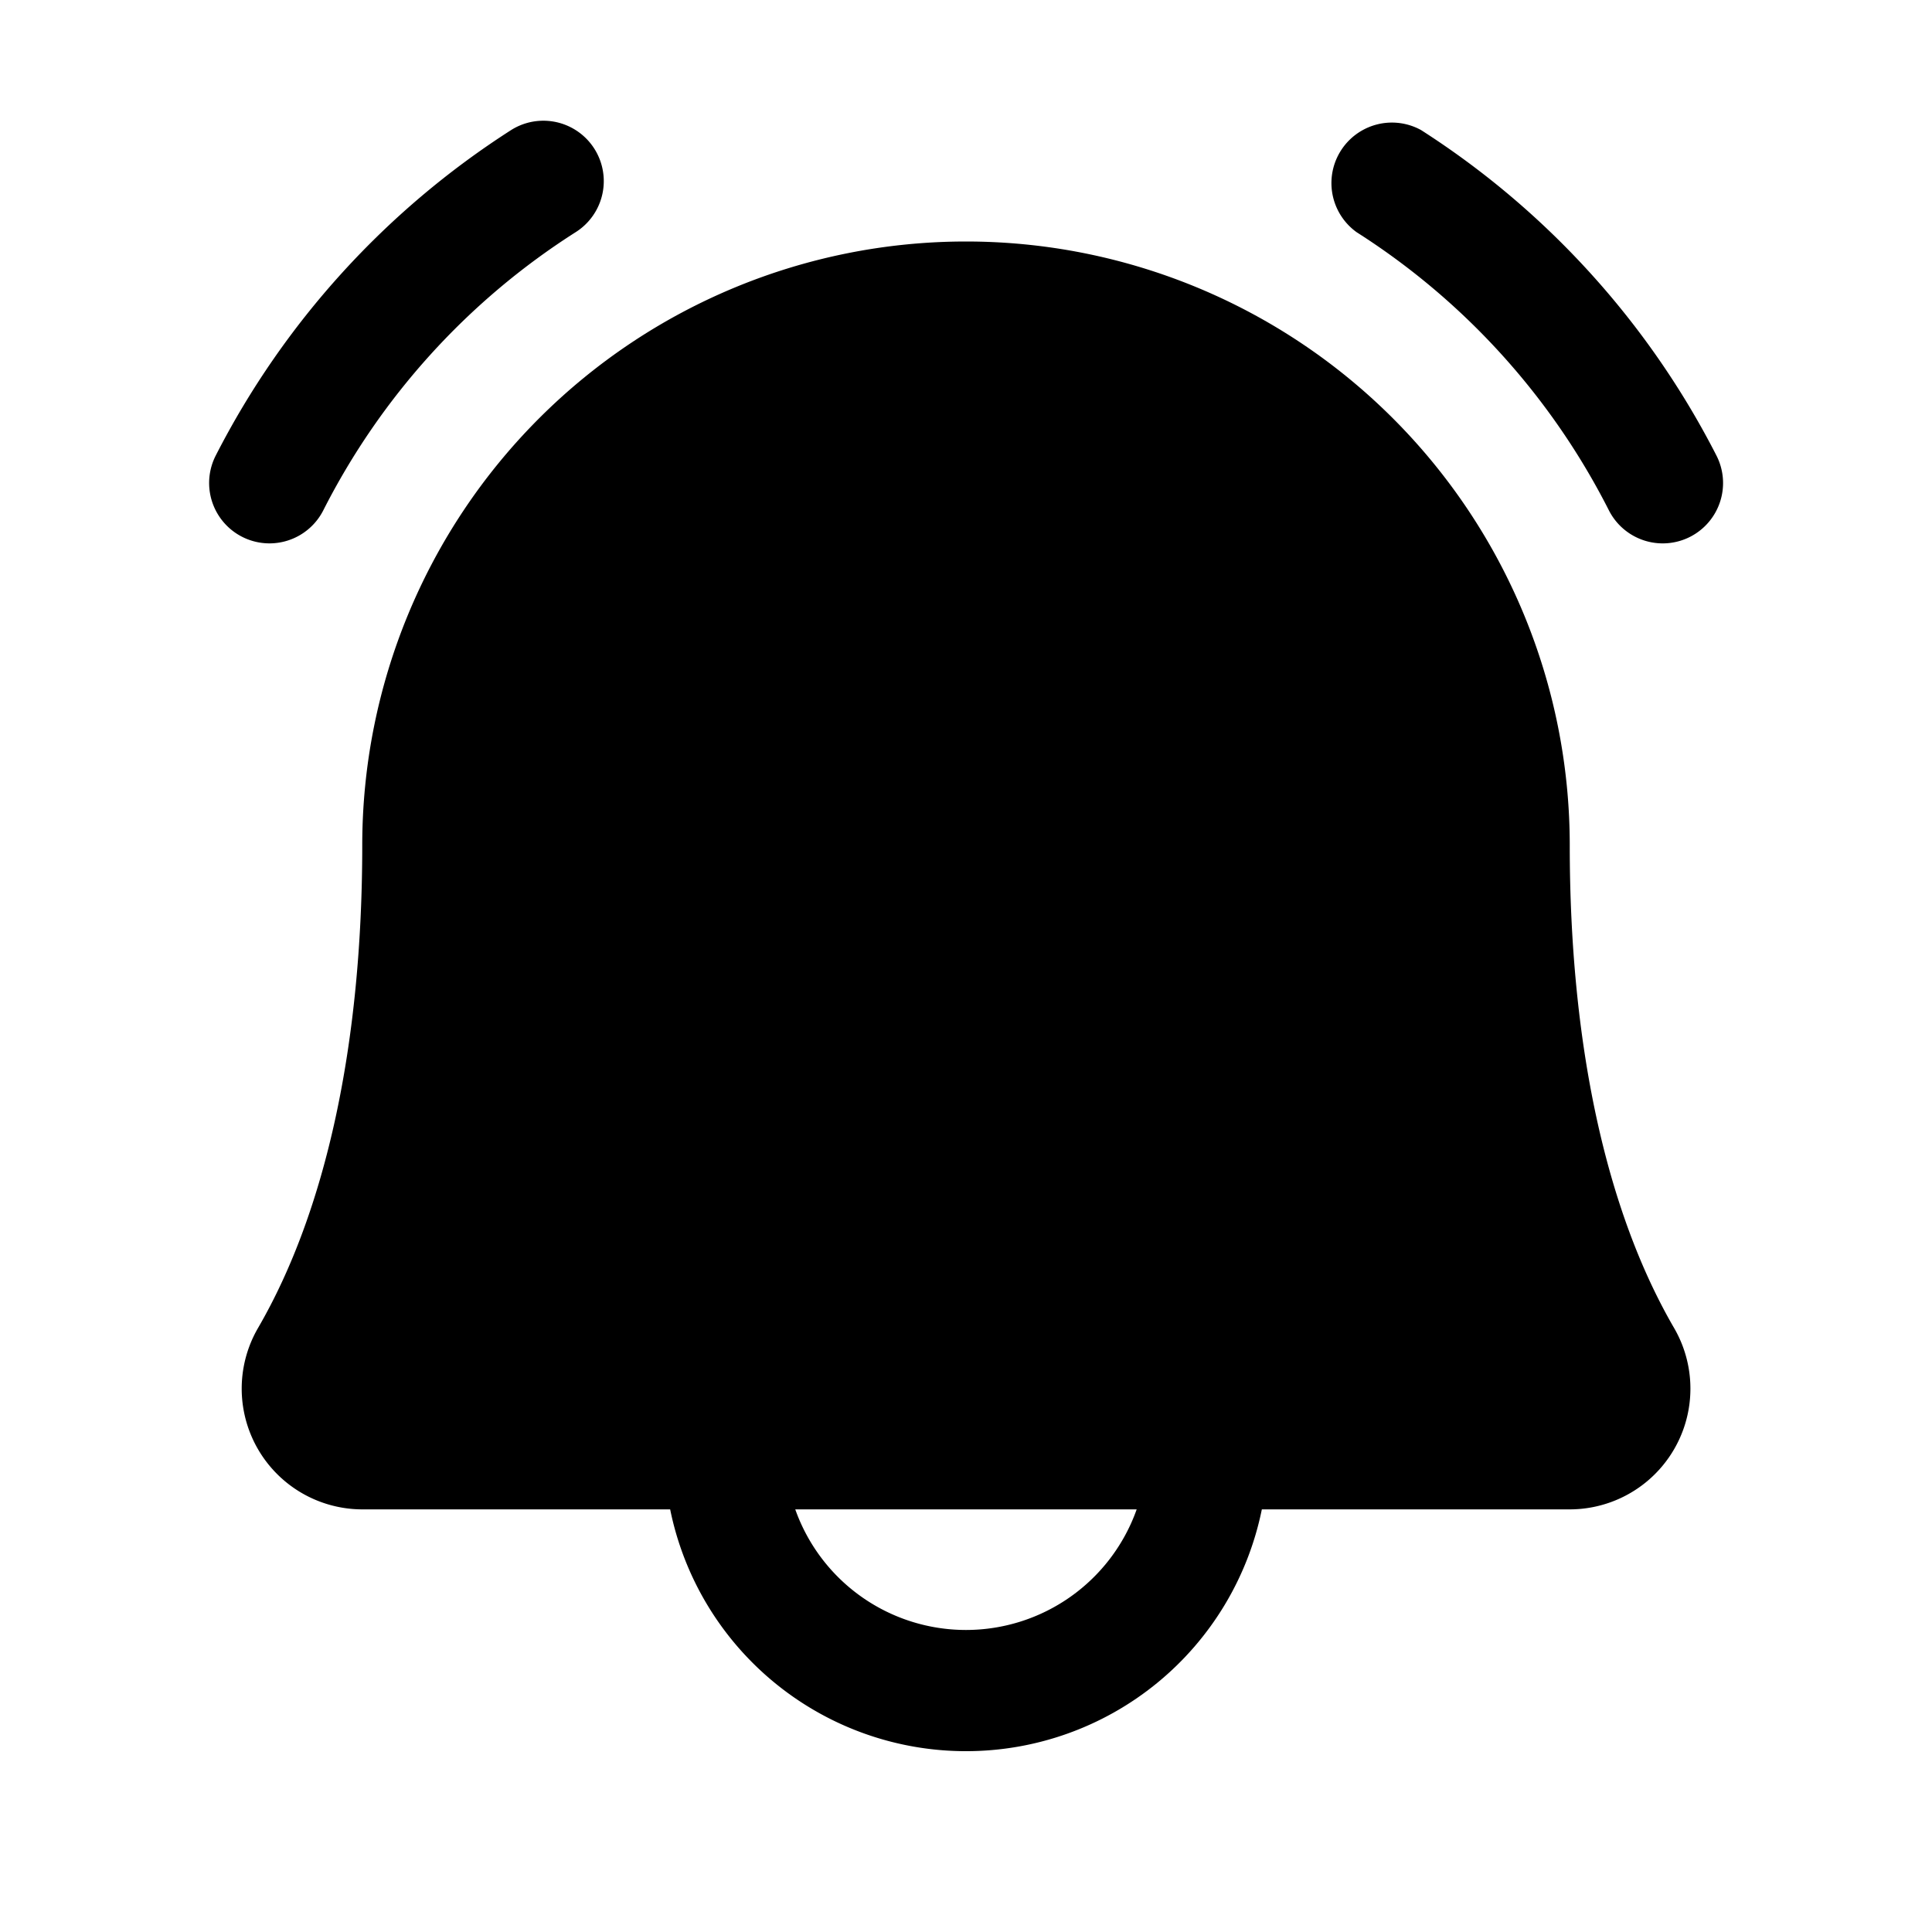 <svg xmlns="http://www.w3.org/2000/svg" fill="none" viewBox="0 0 32 32">
  <path fill="#000" d="M28 8.888a1 1 0 0 1-1.348-.428 11.77 11.77 0 0 0-4.182-4.614 1.002 1.002 0 0 1 1.067-1.692 13.93 13.93 0 0 1 4.89 5.386A1 1 0 0 1 28 8.888M4.464 9a1 1 0 0 0 .887-.54c.955-1.886 2.4-3.48 4.183-4.614a1 1 0 0 0-1.068-1.692 13.93 13.93 0 0 0-4.89 5.386A1 1 0 0 0 4.464 9m23.262 12.992A2 2 0 0 1 26 25h-5.1a5 5 0 0 1-9.8 0H6a2 2 0 0 1-1.724-3.008C5.402 20.05 6 17.285 6 14a10 10 0 0 1 20 0c0 3.284.597 6.047 1.726 7.992M18.827 25h-5.655a3 3 0 0 0 5.655 0"/>
</svg>
